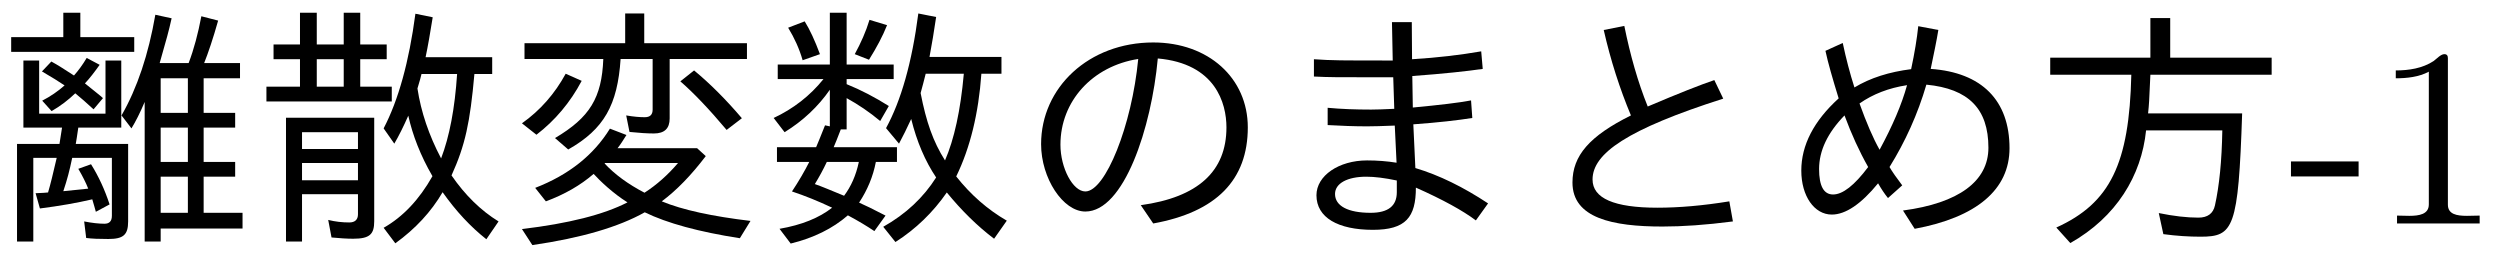 <?xml version='1.0' encoding='UTF-8'?>
<!-- This file was generated by dvisvgm 2.3.5 -->
<svg height='9.963pt' version='1.1' viewBox='123.372 -8.767 97.964 9.963' width='97.964pt' xmlns='http://www.w3.org/2000/svg' xmlns:xlink='http://www.w3.org/1999/xlink'>
<defs>
<path d='M3.337 -1.953C3.577 -1.684 4.115 -1.176 4.663 -0.837C3.736 -0.359 2.361 -0.01 0.528 0.209L0.936 0.837C2.849 0.558 4.314 0.13 5.34 -0.448C6.217 -0.02 7.462 0.319 9.066 0.568L9.484 -0.11C7.99 -0.289 6.824 -0.538 6.007 -0.877C6.595 -1.315 7.163 -1.903 7.731 -2.65L7.392 -2.959H4.274C4.384 -3.098 4.493 -3.268 4.623 -3.477L3.975 -3.726C3.337 -2.69 2.361 -1.913 1.046 -1.405L1.465 -0.877C2.192 -1.146 2.819 -1.504 3.337 -1.953ZM3.786 -2.381H6.645C6.247 -1.913 5.808 -1.524 5.33 -1.215C4.682 -1.554 4.164 -1.933 3.766 -2.361L3.786 -2.381ZM6.316 -6.456H9.345V-7.073H5.32V-8.239H4.573V-7.073H0.628V-6.456H3.716C3.656 -4.932 3.188 -4.164 1.823 -3.357L2.341 -2.909C3.746 -3.706 4.274 -4.653 4.394 -6.456H5.649V-4.473C5.649 -4.274 5.549 -4.174 5.34 -4.174C5.141 -4.174 4.902 -4.194 4.613 -4.244L4.742 -3.597C5.121 -3.557 5.45 -3.537 5.699 -3.537C6.117 -3.537 6.316 -3.736 6.316 -4.125V-6.456ZM8.548 -3.676L9.146 -4.134C8.518 -4.872 7.89 -5.499 7.273 -6.007L6.735 -5.579C7.253 -5.131 7.861 -4.493 8.548 -3.676ZM0.528 -3.935L1.096 -3.487C1.823 -4.045 2.421 -4.752 2.869 -5.599L2.242 -5.878C1.813 -5.091 1.245 -4.443 0.528 -3.935Z' id='g1-9'/>
<path d='M6.984 -1.863C6.466 -0.946 5.828 -0.269 5.071 0.159L5.529 0.767C6.316 0.199 6.934 -0.468 7.382 -1.235C7.91 -0.488 8.478 0.12 9.096 0.608L9.574 -0.09C8.877 -0.518 8.259 -1.126 7.731 -1.893C8.269 -3.078 8.458 -3.965 8.628 -5.868H9.325V-6.526H6.715C6.804 -6.944 6.894 -7.462 6.994 -8.09L6.316 -8.229C6.067 -6.346 5.649 -4.842 5.071 -3.736L5.489 -3.138C5.669 -3.447 5.848 -3.806 6.037 -4.234C6.207 -3.467 6.516 -2.67 6.984 -1.863ZM7.323 -2.56C6.844 -3.467 6.535 -4.384 6.396 -5.3C6.486 -5.589 6.535 -5.778 6.555 -5.868H7.95C7.861 -4.513 7.651 -3.417 7.323 -2.56ZM1.793 -7.024H0.757V-6.446H1.793V-5.37H0.478V-4.792H5.39V-5.37H4.154V-6.446H5.191V-7.024H4.154V-8.269H3.507V-7.024H2.451V-8.269H1.793V-7.024ZM3.507 -6.446V-5.37H2.451V-6.446H3.507ZM4.702 -4.154H1.245V0.697H1.873V-1.156H4.065V-0.369C4.065 -0.159 3.945 -0.05 3.726 -0.05C3.447 -0.05 3.178 -0.08 2.899 -0.149L3.029 0.538C3.347 0.568 3.626 0.588 3.875 0.588C4.533 0.588 4.702 0.408 4.702 -0.1V-4.154ZM1.873 -3.587H4.065V-2.929H1.873V-3.587ZM1.873 -2.381H4.065V-1.704H1.873V-2.381Z' id='g2-99'/>
<path d='M4.433 -2.421H5.26V-2.999H2.78C2.819 -3.078 2.939 -3.387 3.059 -3.696H3.288V-4.922C3.746 -4.672 4.184 -4.374 4.603 -4.025L4.941 -4.613C4.403 -4.951 3.856 -5.24 3.288 -5.469V-5.669H5.131V-6.237H3.288V-8.269H2.63V-6.237H0.588V-5.669H2.381C1.853 -5.011 1.196 -4.503 0.428 -4.144L0.857 -3.587C1.584 -4.035 2.172 -4.593 2.63 -5.25V-3.816L2.441 -3.856C2.271 -3.427 2.152 -3.138 2.092 -2.999H0.558V-2.421H1.823C1.654 -2.082 1.405 -1.654 1.146 -1.265C1.654 -1.096 2.172 -0.887 2.72 -0.628C2.212 -0.229 1.524 0.05 0.658 0.199L1.096 0.777C1.993 0.558 2.74 0.189 3.337 -0.329C3.746 -0.11 4.095 0.1 4.374 0.289L4.812 -0.319C4.334 -0.568 3.985 -0.737 3.776 -0.827C4.105 -1.325 4.324 -1.853 4.433 -2.421ZM3.766 -2.421C3.656 -1.893 3.457 -1.455 3.188 -1.096C2.68 -1.305 2.301 -1.465 2.042 -1.554C2.212 -1.833 2.371 -2.122 2.511 -2.421H3.766ZM6.795 -1.813C6.296 -1.026 5.609 -0.379 4.722 0.12L5.2 0.717C5.998 0.209 6.675 -0.448 7.213 -1.225C7.791 -0.518 8.408 0.09 9.066 0.588L9.564 -0.12C8.807 -0.558 8.149 -1.136 7.582 -1.853C8.13 -2.979 8.458 -4.324 8.568 -5.878H9.355V-6.535H6.535C6.625 -7.024 6.715 -7.542 6.795 -8.1L6.097 -8.239C5.848 -6.316 5.42 -4.822 4.832 -3.746L5.34 -3.138C5.489 -3.417 5.649 -3.736 5.818 -4.105C6.037 -3.218 6.366 -2.451 6.795 -1.813ZM7.143 -2.481C6.675 -3.218 6.406 -3.995 6.187 -5.121C6.257 -5.36 6.316 -5.609 6.386 -5.878H7.88C7.751 -4.433 7.502 -3.308 7.143 -2.481ZM1.564 -6.406L2.242 -6.645C2.042 -7.183 1.843 -7.611 1.644 -7.93L0.996 -7.681C1.245 -7.273 1.435 -6.854 1.564 -6.406ZM3.606 -6.645L4.164 -6.426C4.463 -6.904 4.702 -7.352 4.872 -7.781L4.184 -7.99C4.045 -7.532 3.846 -7.083 3.606 -6.645Z' id='g2-112'/>
<path d='M4.563 -5.838H9.315V-6.506H5.34V-8.06H4.563V-6.506H0.638V-5.838H3.816C3.736 -2.351 2.989 -0.807 0.877 0.149L1.425 0.757C3.228 -0.259 4.214 -1.883 4.394 -3.656H7.382C7.362 -2.461 7.263 -1.484 7.093 -0.717C7.024 -0.399 6.804 -0.239 6.446 -0.239C5.988 -0.239 5.469 -0.299 4.892 -0.418L5.071 0.408C5.589 0.478 6.077 0.508 6.526 0.508C7.821 0.508 8.01 0.199 8.159 -4.324H4.473C4.513 -4.712 4.513 -4.722 4.563 -5.838Z' id='g2-185'/>
<path d='M0.11 -2.441V-1.853H2.76V-2.441H0.11Z' id='g4-45'/>
<path d='M0.897 -6.007V-5.699C1.325 -5.699 1.803 -5.748 2.192 -5.958V-0.757C2.192 -0.369 1.813 -0.309 1.425 -0.309C1.255 -0.309 1.086 -0.319 0.946 -0.319V-0.01H4.184V-0.319C4.015 -0.319 3.846 -0.309 3.686 -0.309C3.288 -0.309 2.939 -0.369 2.939 -0.747V-6.486C2.939 -6.575 2.909 -6.645 2.8 -6.645C2.66 -6.645 2.491 -6.456 2.381 -6.376C1.943 -6.087 1.405 -6.007 0.897 -6.007Z' id='g4-49'/>
<path d='M8.13 -0.09L7.99 -0.877C6.944 -0.707 6.007 -0.628 5.171 -0.628C3.477 -0.628 2.63 -0.996 2.63 -1.733C2.63 -2.75 3.975 -3.696 7.751 -4.902L7.402 -5.629C6.874 -5.45 6.007 -5.111 4.792 -4.593C4.403 -5.559 4.105 -6.615 3.875 -7.751L3.068 -7.592C3.337 -6.406 3.696 -5.29 4.134 -4.244C2.511 -3.437 1.843 -2.67 1.843 -1.614C1.843 -0.219 3.417 0.11 5.37 0.11C6.147 0.11 7.064 0.05 8.13 -0.09Z' id='g0-104'/>
<path d='M4.852 -0.727L5.34 -0.01C7.811 -0.458 9.046 -1.714 9.046 -3.776C9.046 -5.709 7.502 -7.103 5.34 -7.103C2.819 -7.103 0.946 -5.34 0.946 -3.118C0.946 -1.783 1.803 -0.478 2.68 -0.478C4.194 -0.478 5.27 -3.756 5.519 -6.476C7.781 -6.276 8.209 -4.722 8.209 -3.776C8.209 -2.052 7.093 -1.036 4.852 -0.727ZM4.752 -6.456C4.503 -3.846 3.467 -1.265 2.68 -1.265C2.192 -1.265 1.704 -2.182 1.704 -3.098C1.704 -4.802 2.959 -6.177 4.752 -6.456Z' id='g0-110'/>
<path d='M5.509 -7.9H4.732L4.762 -6.396C2.71 -6.396 2.401 -6.396 1.674 -6.446V-5.768C2.341 -5.738 2.371 -5.738 4.782 -5.738L4.822 -4.503C4.413 -4.483 4.115 -4.473 3.915 -4.473C3.318 -4.473 2.75 -4.493 2.212 -4.543V-3.866C2.74 -3.836 3.258 -3.816 3.756 -3.816C3.995 -3.816 4.354 -3.826 4.842 -3.846L4.912 -2.391C4.543 -2.451 4.154 -2.481 3.756 -2.481C2.65 -2.481 1.773 -1.883 1.773 -1.116C1.773 -0.239 2.62 0.239 3.985 0.239C5.27 0.239 5.669 -0.249 5.669 -1.415C6.725 -0.946 7.502 -0.518 8.02 -0.13L8.498 -0.797C7.532 -1.435 6.585 -1.903 5.649 -2.182L5.569 -3.895C6.545 -3.965 7.313 -4.055 7.88 -4.144L7.831 -4.832C7.362 -4.742 6.605 -4.653 5.549 -4.553L5.529 -5.788C6.765 -5.878 7.681 -5.978 8.289 -6.067L8.229 -6.755C7.422 -6.615 6.516 -6.506 5.519 -6.446L5.509 -7.9ZM4.922 -1.694V-1.235C4.922 -0.697 4.583 -0.428 3.895 -0.428C3.009 -0.428 2.501 -0.697 2.501 -1.166C2.501 -1.584 2.989 -1.843 3.726 -1.843C4.055 -1.843 4.453 -1.793 4.922 -1.694Z' id='g0-126'/>
<path d='M2.471 -7.083L1.793 -6.775C1.893 -6.306 2.072 -5.689 2.311 -4.912C1.335 -4.025 0.847 -3.078 0.847 -2.082S1.355 -0.359 2.042 -0.359C2.58 -0.359 3.188 -0.767 3.856 -1.584C3.975 -1.375 4.105 -1.176 4.244 -1.006L4.802 -1.504C4.583 -1.793 4.413 -2.032 4.304 -2.222C4.922 -3.218 5.41 -4.294 5.748 -5.45C7.402 -5.29 8.179 -4.503 8.179 -2.979C8.179 -1.664 7.014 -0.807 4.832 -0.518L5.29 0.199C7.711 -0.249 9.006 -1.335 9.006 -2.959C9.006 -4.832 7.92 -5.928 5.918 -6.067C6.037 -6.645 6.147 -7.153 6.217 -7.592L5.43 -7.741C5.38 -7.263 5.29 -6.705 5.151 -6.057C4.294 -5.948 3.557 -5.719 2.929 -5.34C2.75 -5.898 2.6 -6.476 2.471 -7.083ZM2.54 -4.244C2.809 -3.517 3.118 -2.839 3.467 -2.222C2.929 -1.504 2.471 -1.146 2.092 -1.146C1.724 -1.146 1.544 -1.484 1.544 -2.142C1.544 -2.859 1.873 -3.557 2.54 -4.244ZM4.991 -5.43C4.782 -4.672 4.423 -3.836 3.915 -2.899C3.656 -3.357 3.397 -3.965 3.128 -4.712C3.656 -5.081 4.274 -5.32 4.991 -5.43Z' id='g0-129'/>
<path d='M3.457 -1.375L2.481 -1.275C2.64 -1.753 2.72 -2.062 2.829 -2.58H4.384V-0.309C4.384 -0.1 4.284 0 4.095 0C3.875 0 3.606 -0.03 3.298 -0.09L3.377 0.558C3.597 0.588 3.885 0.598 4.244 0.598C4.832 0.598 5.021 0.438 5.021 -0.09V-3.128H2.969C2.989 -3.228 3.019 -3.437 3.068 -3.766H4.752V-6.396H4.134V-4.314H1.534V-6.396H0.917V-3.766H2.431C2.381 -3.447 2.351 -3.238 2.331 -3.128H0.667V0.697H1.305V-2.58H2.222C2.082 -1.973 1.973 -1.524 1.883 -1.225C1.803 -1.215 1.634 -1.205 1.395 -1.196L1.564 -0.598C2.341 -0.697 3.019 -0.817 3.616 -0.956C3.676 -0.747 3.726 -0.588 3.756 -0.468L4.294 -0.757C4.105 -1.335 3.866 -1.853 3.567 -2.331L3.068 -2.152C3.238 -1.863 3.367 -1.604 3.457 -1.375ZM7.98 -3.766H9.215V-4.344H7.98V-5.699H9.405V-6.296H8C8.159 -6.695 8.349 -7.253 8.548 -7.96L7.89 -8.13C7.761 -7.452 7.601 -6.844 7.392 -6.296H6.257C6.535 -7.273 6.605 -7.512 6.725 -8.05L6.087 -8.189C5.818 -6.635 5.38 -5.32 4.762 -4.244L5.151 -3.736C5.31 -3.995 5.489 -4.344 5.669 -4.772V0.697H6.296V0.189H9.504V-0.428H7.98V-1.843H9.215V-2.421H7.98V-3.766ZM7.362 -5.699V-4.344H6.296V-5.699H7.362ZM7.362 -3.766V-2.421H6.296V-3.766H7.362ZM7.362 -1.843V-0.428H6.296V-1.843H7.362ZM3.148 -7.313V-8.269H2.481V-7.313H0.438V-6.735H5.26V-7.313H3.148ZM2.531 -5.42C2.271 -5.191 1.983 -4.991 1.654 -4.822L2.022 -4.413C2.371 -4.613 2.68 -4.852 2.949 -5.111C3.158 -4.941 3.397 -4.732 3.666 -4.483L4.035 -4.922C3.945 -5.011 3.706 -5.191 3.328 -5.499C3.517 -5.699 3.706 -5.948 3.905 -6.227L3.397 -6.496C3.238 -6.227 3.068 -5.998 2.899 -5.808C2.56 -6.027 2.271 -6.217 2.012 -6.356L1.644 -5.968C2.022 -5.748 2.311 -5.569 2.531 -5.42Z' id='g3-226'/>
</defs>
<g id='page1'>
<use x='123.372' xlink:href='#g3-226' y='0'/>
<use x='133.334' xlink:href='#g2-99' y='0'/>
<use x='143.297' xlink:href='#g1-9' y='0'/>
<use x='153.26' xlink:href='#g2-112' y='0'/>
<use x='163.222' xlink:href='#g0-110' y='0'/>
<use x='173.185' xlink:href='#g0-126' y='0'/>
<use x='183.147' xlink:href='#g0-104' y='0'/>
<use x='193.11' xlink:href='#g0-129' y='0'/>
<use x='203.073' xlink:href='#g2-185' y='0'/>
<use x='213.035' xlink:href='#g4-45' y='0'/>
<use x='216.355' xlink:href='#g4-49' y='0'/>
</g>
</svg>